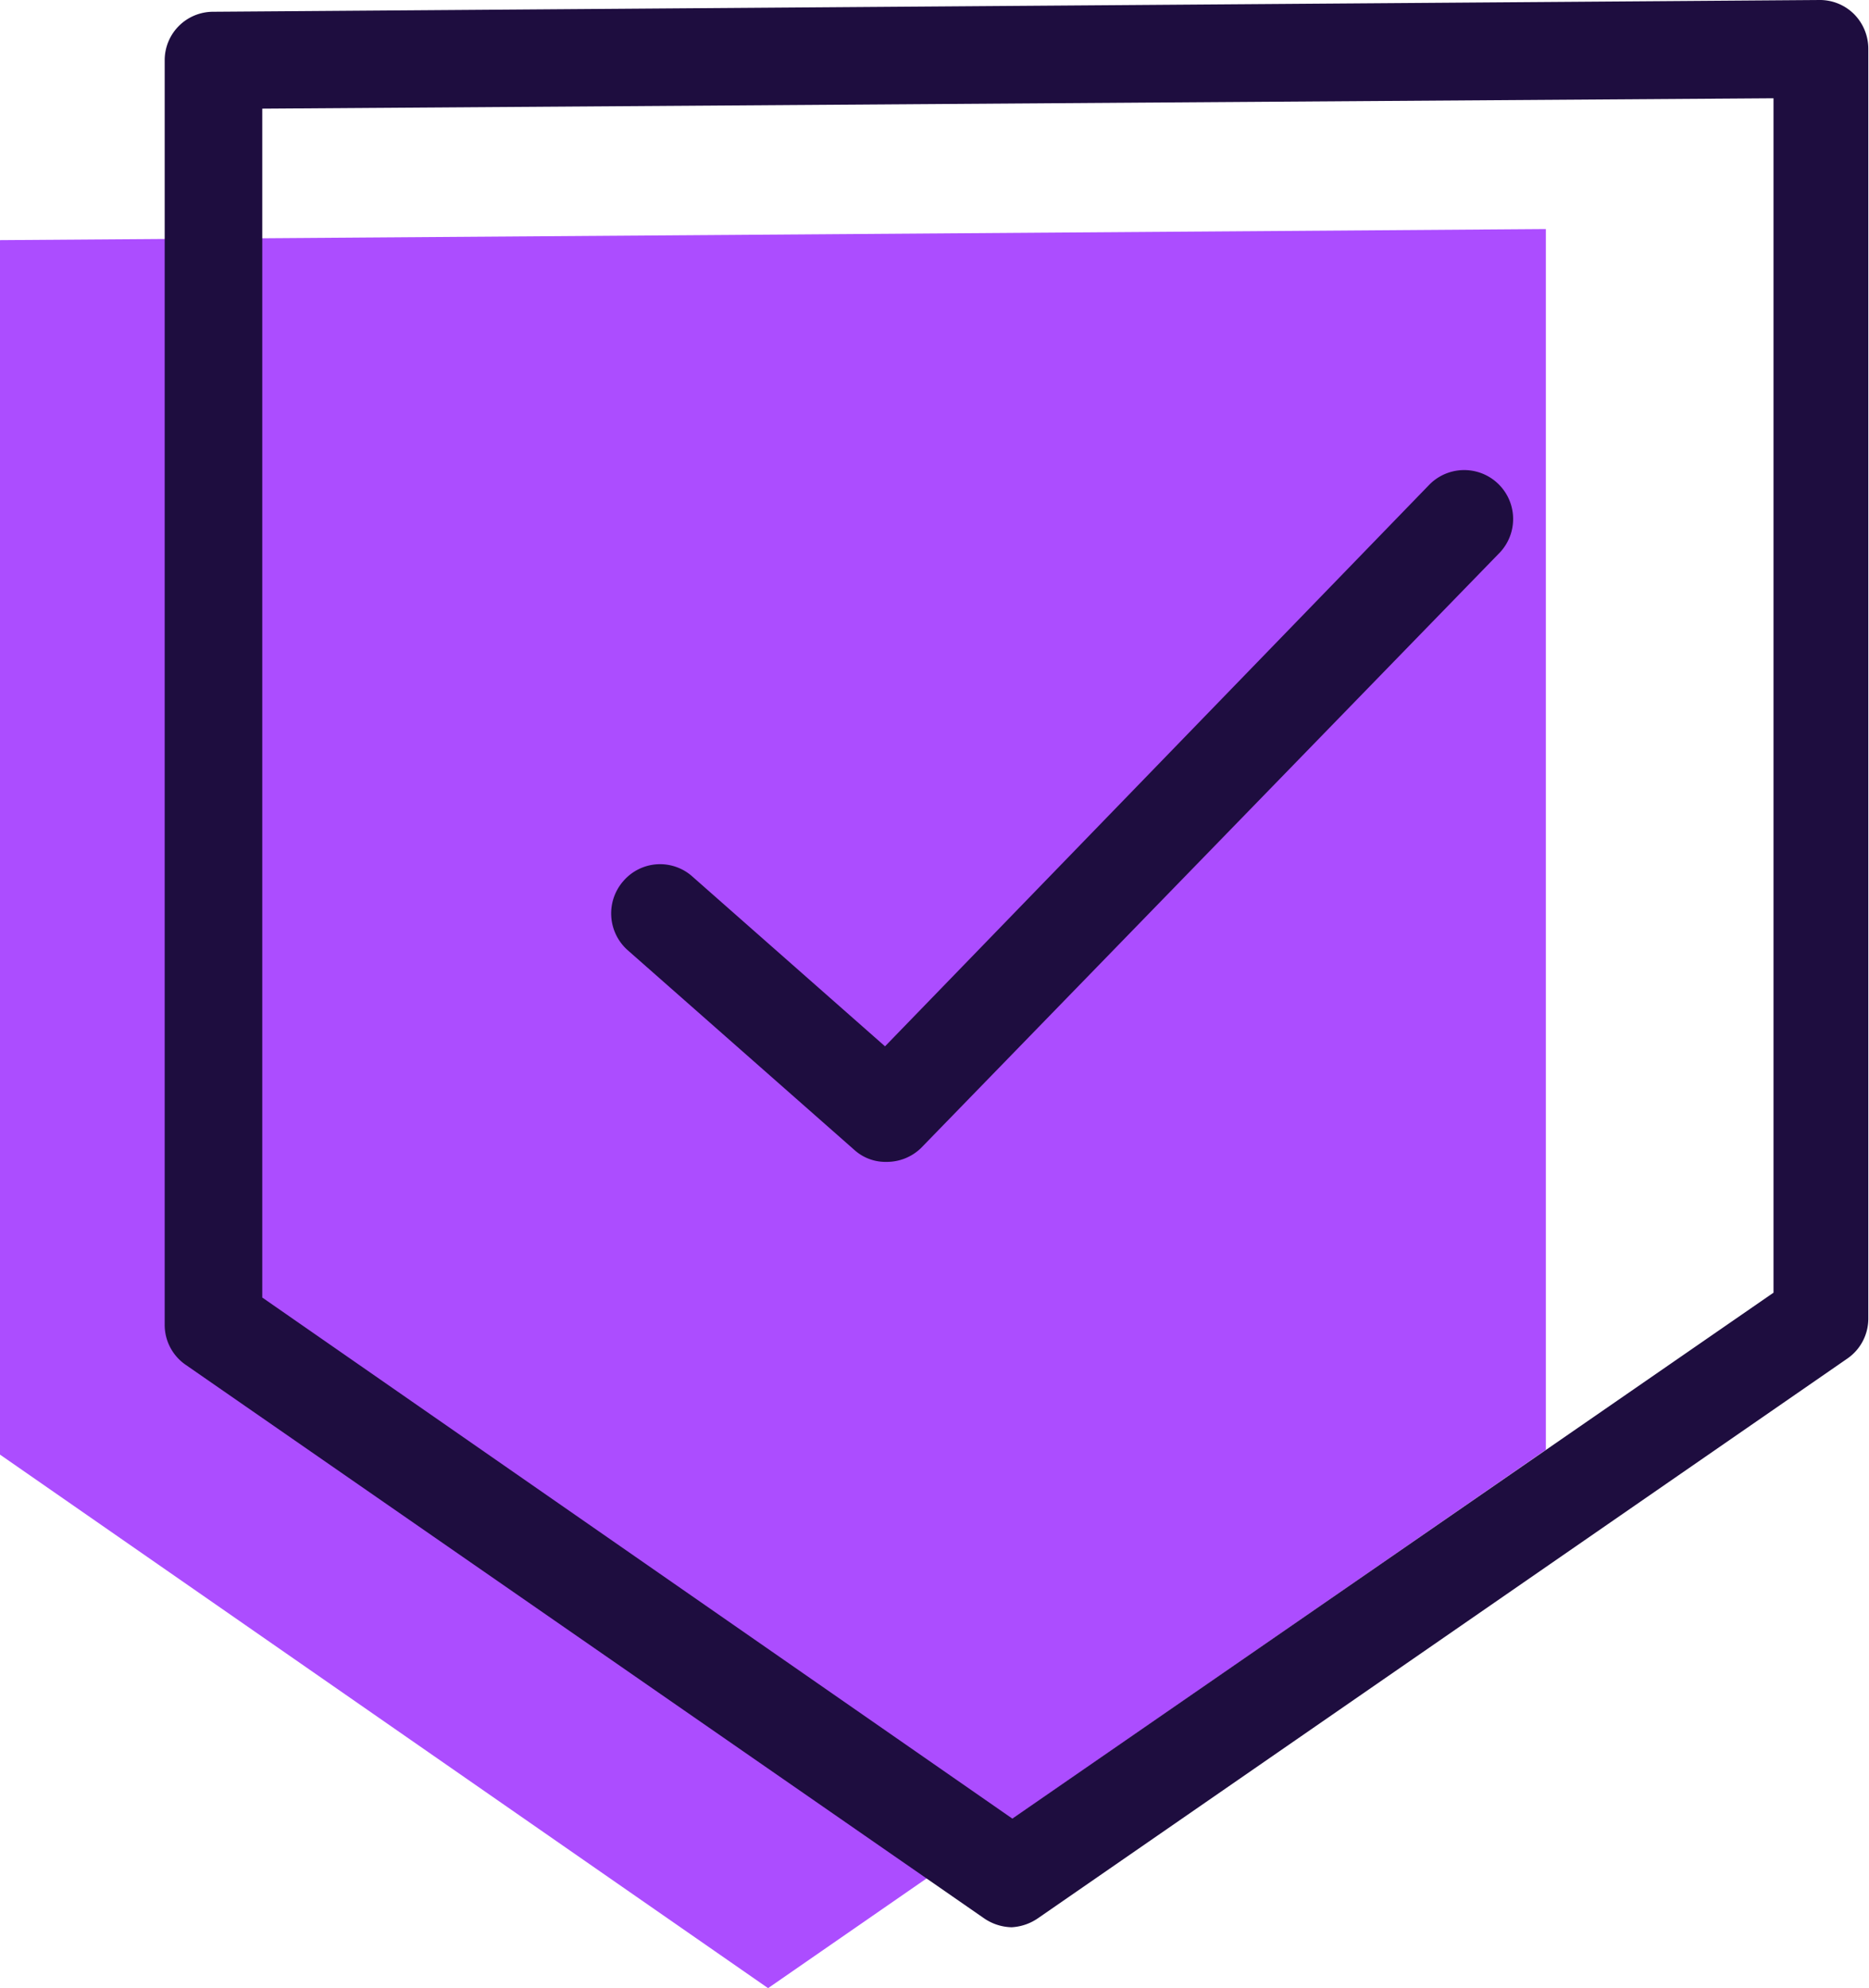 <svg xmlns="http://www.w3.org/2000/svg" viewBox="0 0 27.01 28.73"><title>Asset 1</title><g id="Layer_2" data-name="Layer 2"><g id="Layer_1-2" data-name="Layer 1"><polygon points="0 3.47 0 21.02 11.1 28.73 22.34 20.95 22.34 3.31 0 3.47" style="fill:#ac4dff"/><path d="M14.62,27.85a.73.73,0,0,1-.4-.13l-11.54-8a.7.7,0,0,1-.3-.58V.87a.7.7,0,0,1,.7-.7L26.3,0h0a.7.7,0,0,1,.49.2A.71.71,0,0,1,27,.71V19.05a.7.7,0,0,1-.3.58L15,27.72A.74.74,0,0,1,14.62,27.85ZM3.79,18.75l10.84,7.53,11-7.6V1.42L3.79,1.57Z" style="fill:#1e0d3f"/><path d="M12.81,16.79a.67.67,0,0,1-.46-.17L9.07,13.73a.71.71,0,0,1-.06-1,.7.7,0,0,1,1-.06l2.78,2.45L20.66,7a.7.7,0,1,1,1,1l-8.35,8.59A.71.71,0,0,1,12.81,16.79Z" style="fill:#1e0d3f"/></g></g></svg>